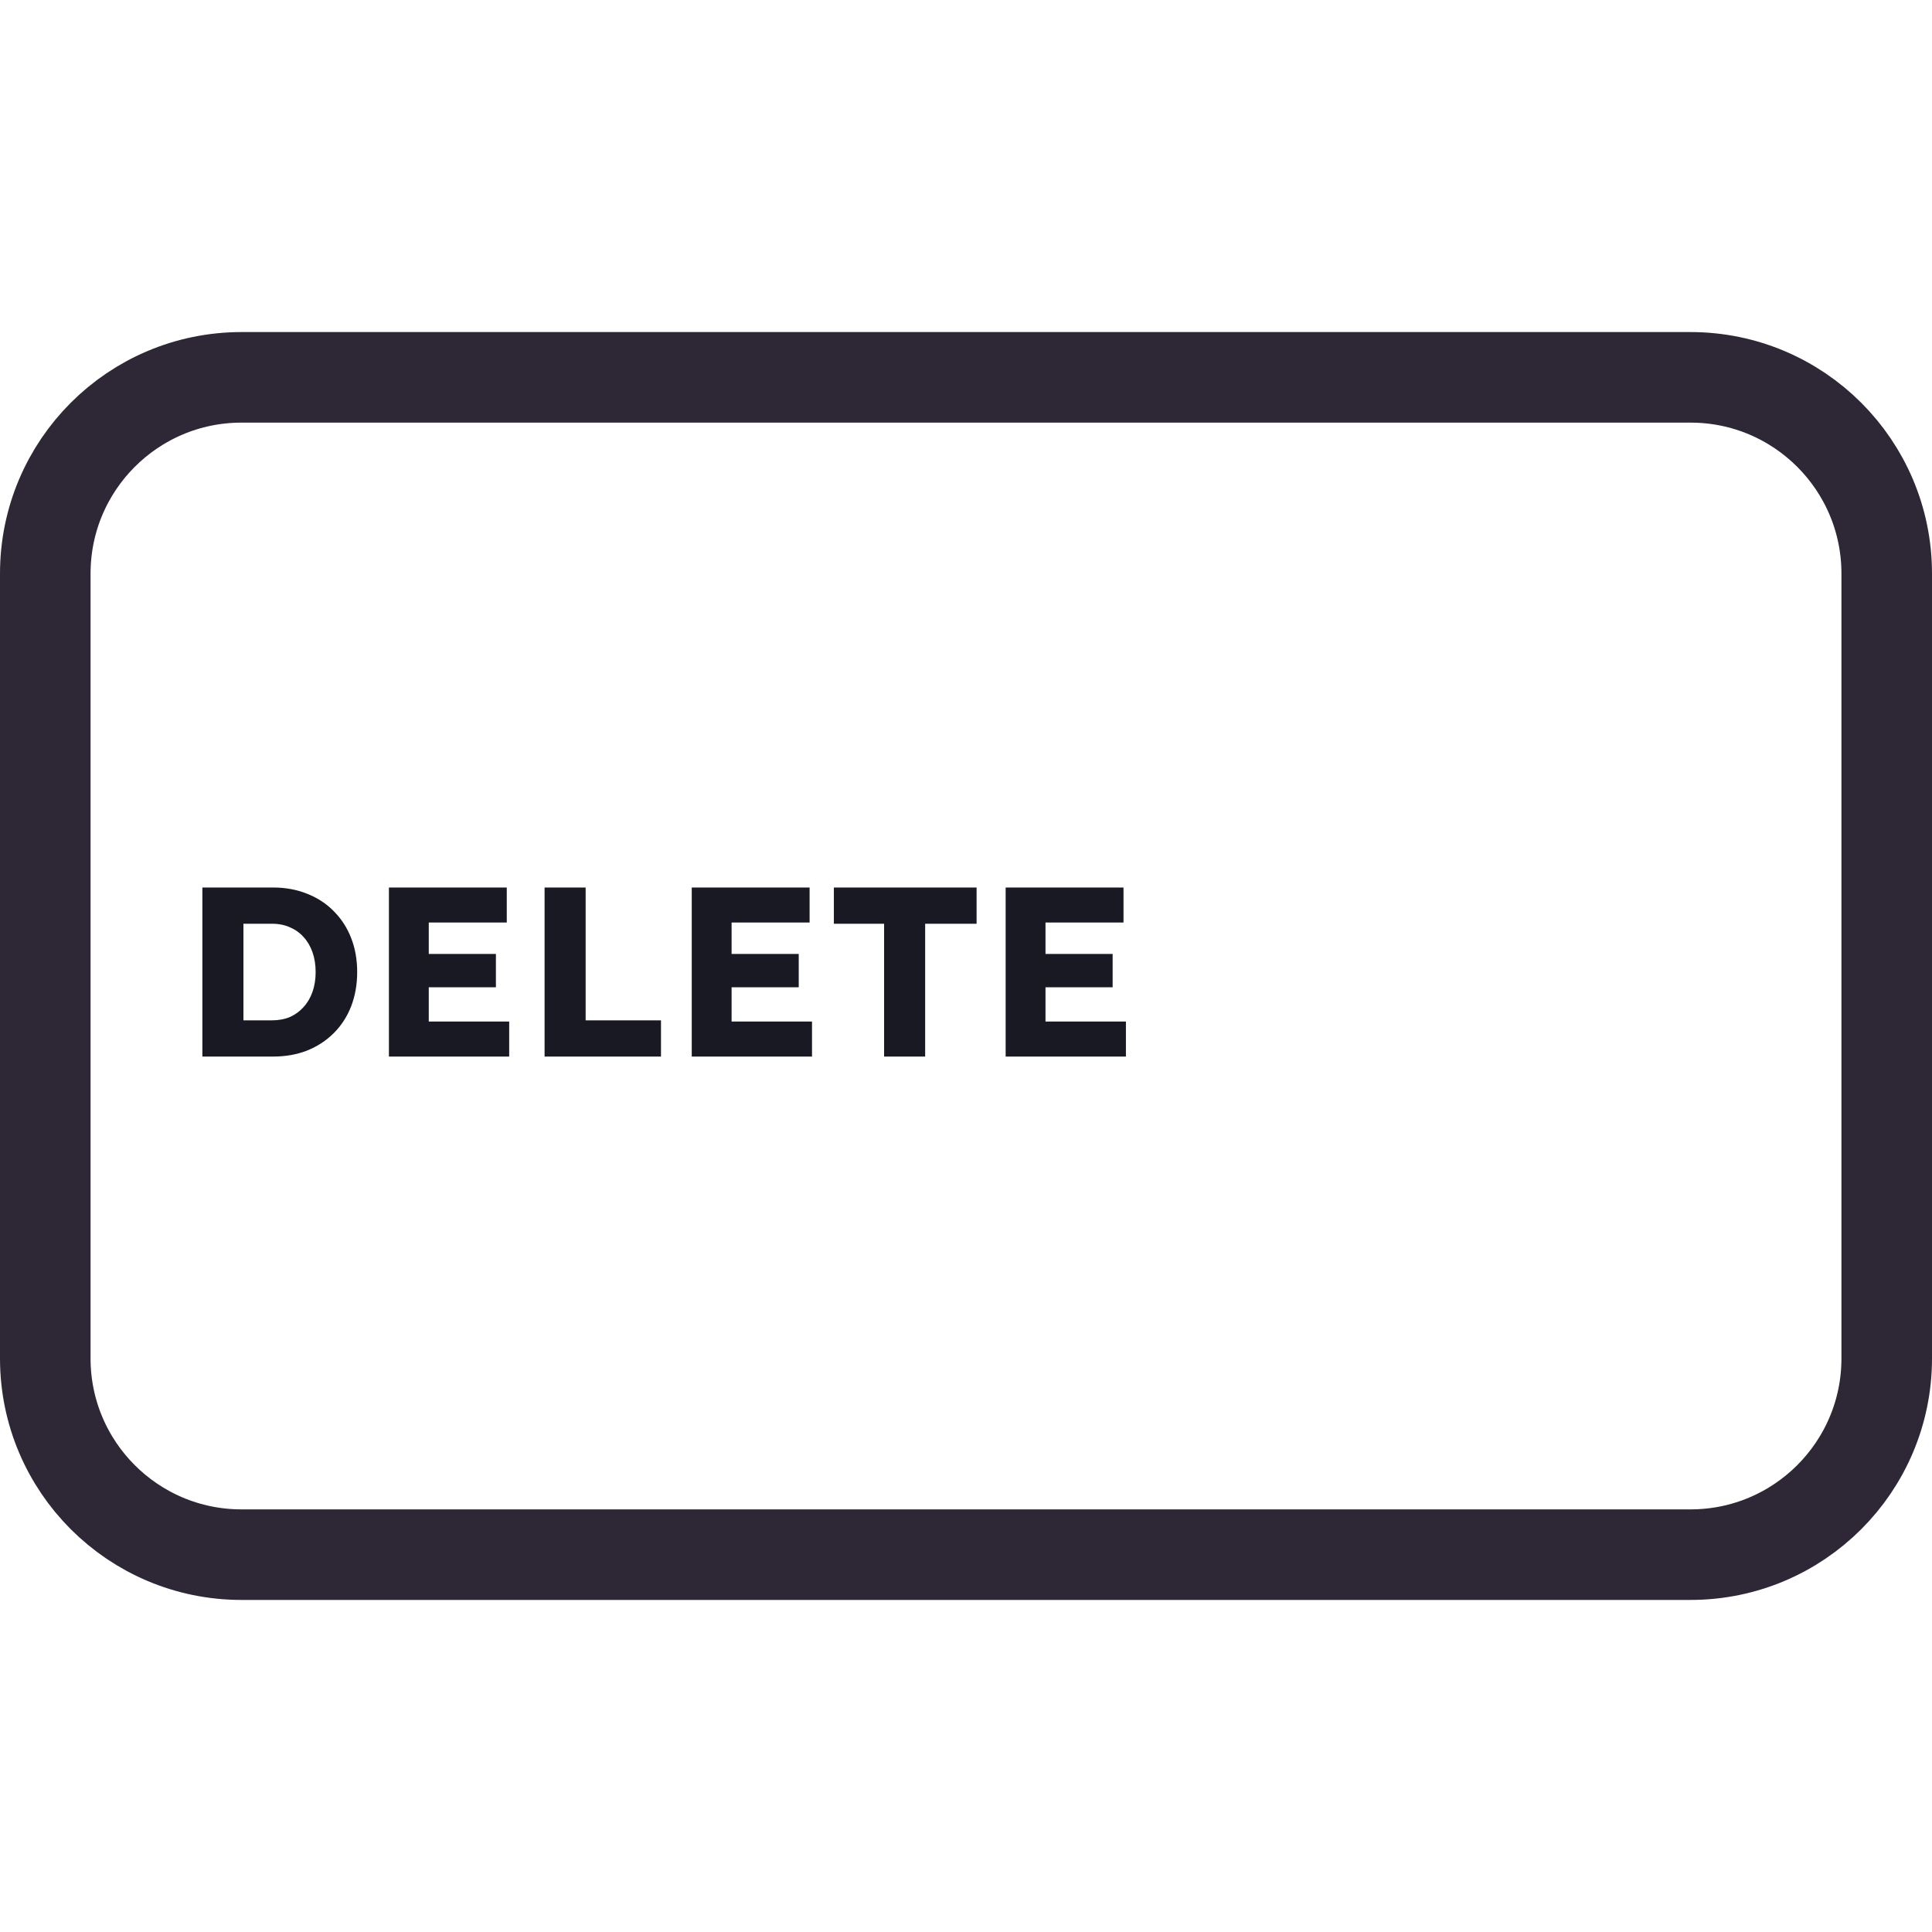 <svg width="128" height="128" viewBox="0 0 128 128" fill="none" xmlns="http://www.w3.org/2000/svg">
<path d="M48 25H80H112C119.18 25 125 30.82 125 38V38.8V55.6V90C125 97.18 119.18 103 112 103H80H64H48H16C8.82 103 3 97.18 3 90V55.6V38C3 30.82 8.82 25 16 25H48Z" stroke="#2E2836" stroke-width="6"/>
<path d="M13.408 70V58.8H18.096C18.917 58.8 19.669 58.939 20.352 59.216C21.035 59.483 21.621 59.867 22.112 60.368C22.613 60.869 22.997 61.461 23.264 62.144C23.531 62.827 23.664 63.579 23.664 64.4C23.664 65.221 23.531 65.979 23.264 66.672C22.997 67.355 22.613 67.947 22.112 68.448C21.621 68.939 21.035 69.323 20.352 69.6C19.669 69.867 18.917 70 18.096 70H13.408ZM16.128 68.144L15.76 67.6H18.016C18.464 67.6 18.864 67.525 19.216 67.376C19.568 67.216 19.867 66.997 20.112 66.72C20.368 66.443 20.565 66.107 20.704 65.712C20.843 65.317 20.912 64.88 20.912 64.4C20.912 63.92 20.843 63.483 20.704 63.088C20.565 62.693 20.368 62.357 20.112 62.08C19.867 61.803 19.568 61.589 19.216 61.44C18.864 61.28 18.464 61.2 18.016 61.2H15.712L16.128 60.688V68.144ZM25.767 70V58.8H33.575V61.12H28.407V67.68H33.735V70H25.767ZM27.047 65.408V63.2H32.855V65.408H27.047ZM36.08 70V58.8H38.8V67.6H43.792V70H36.08ZM45.83 70V58.8H53.638V61.12H48.47V67.68H53.798V70H45.83ZM47.11 65.408V63.2H52.918V65.408H47.11ZM58.574 70V61.2H55.246V58.8H64.702V61.2H61.294V70H58.574ZM66.627 70V58.8H74.435V61.12H69.267V67.68H74.595V70H66.627ZM67.907 65.408V63.2H73.715V65.408H67.907Z" fill="#191923"/>
</svg>

